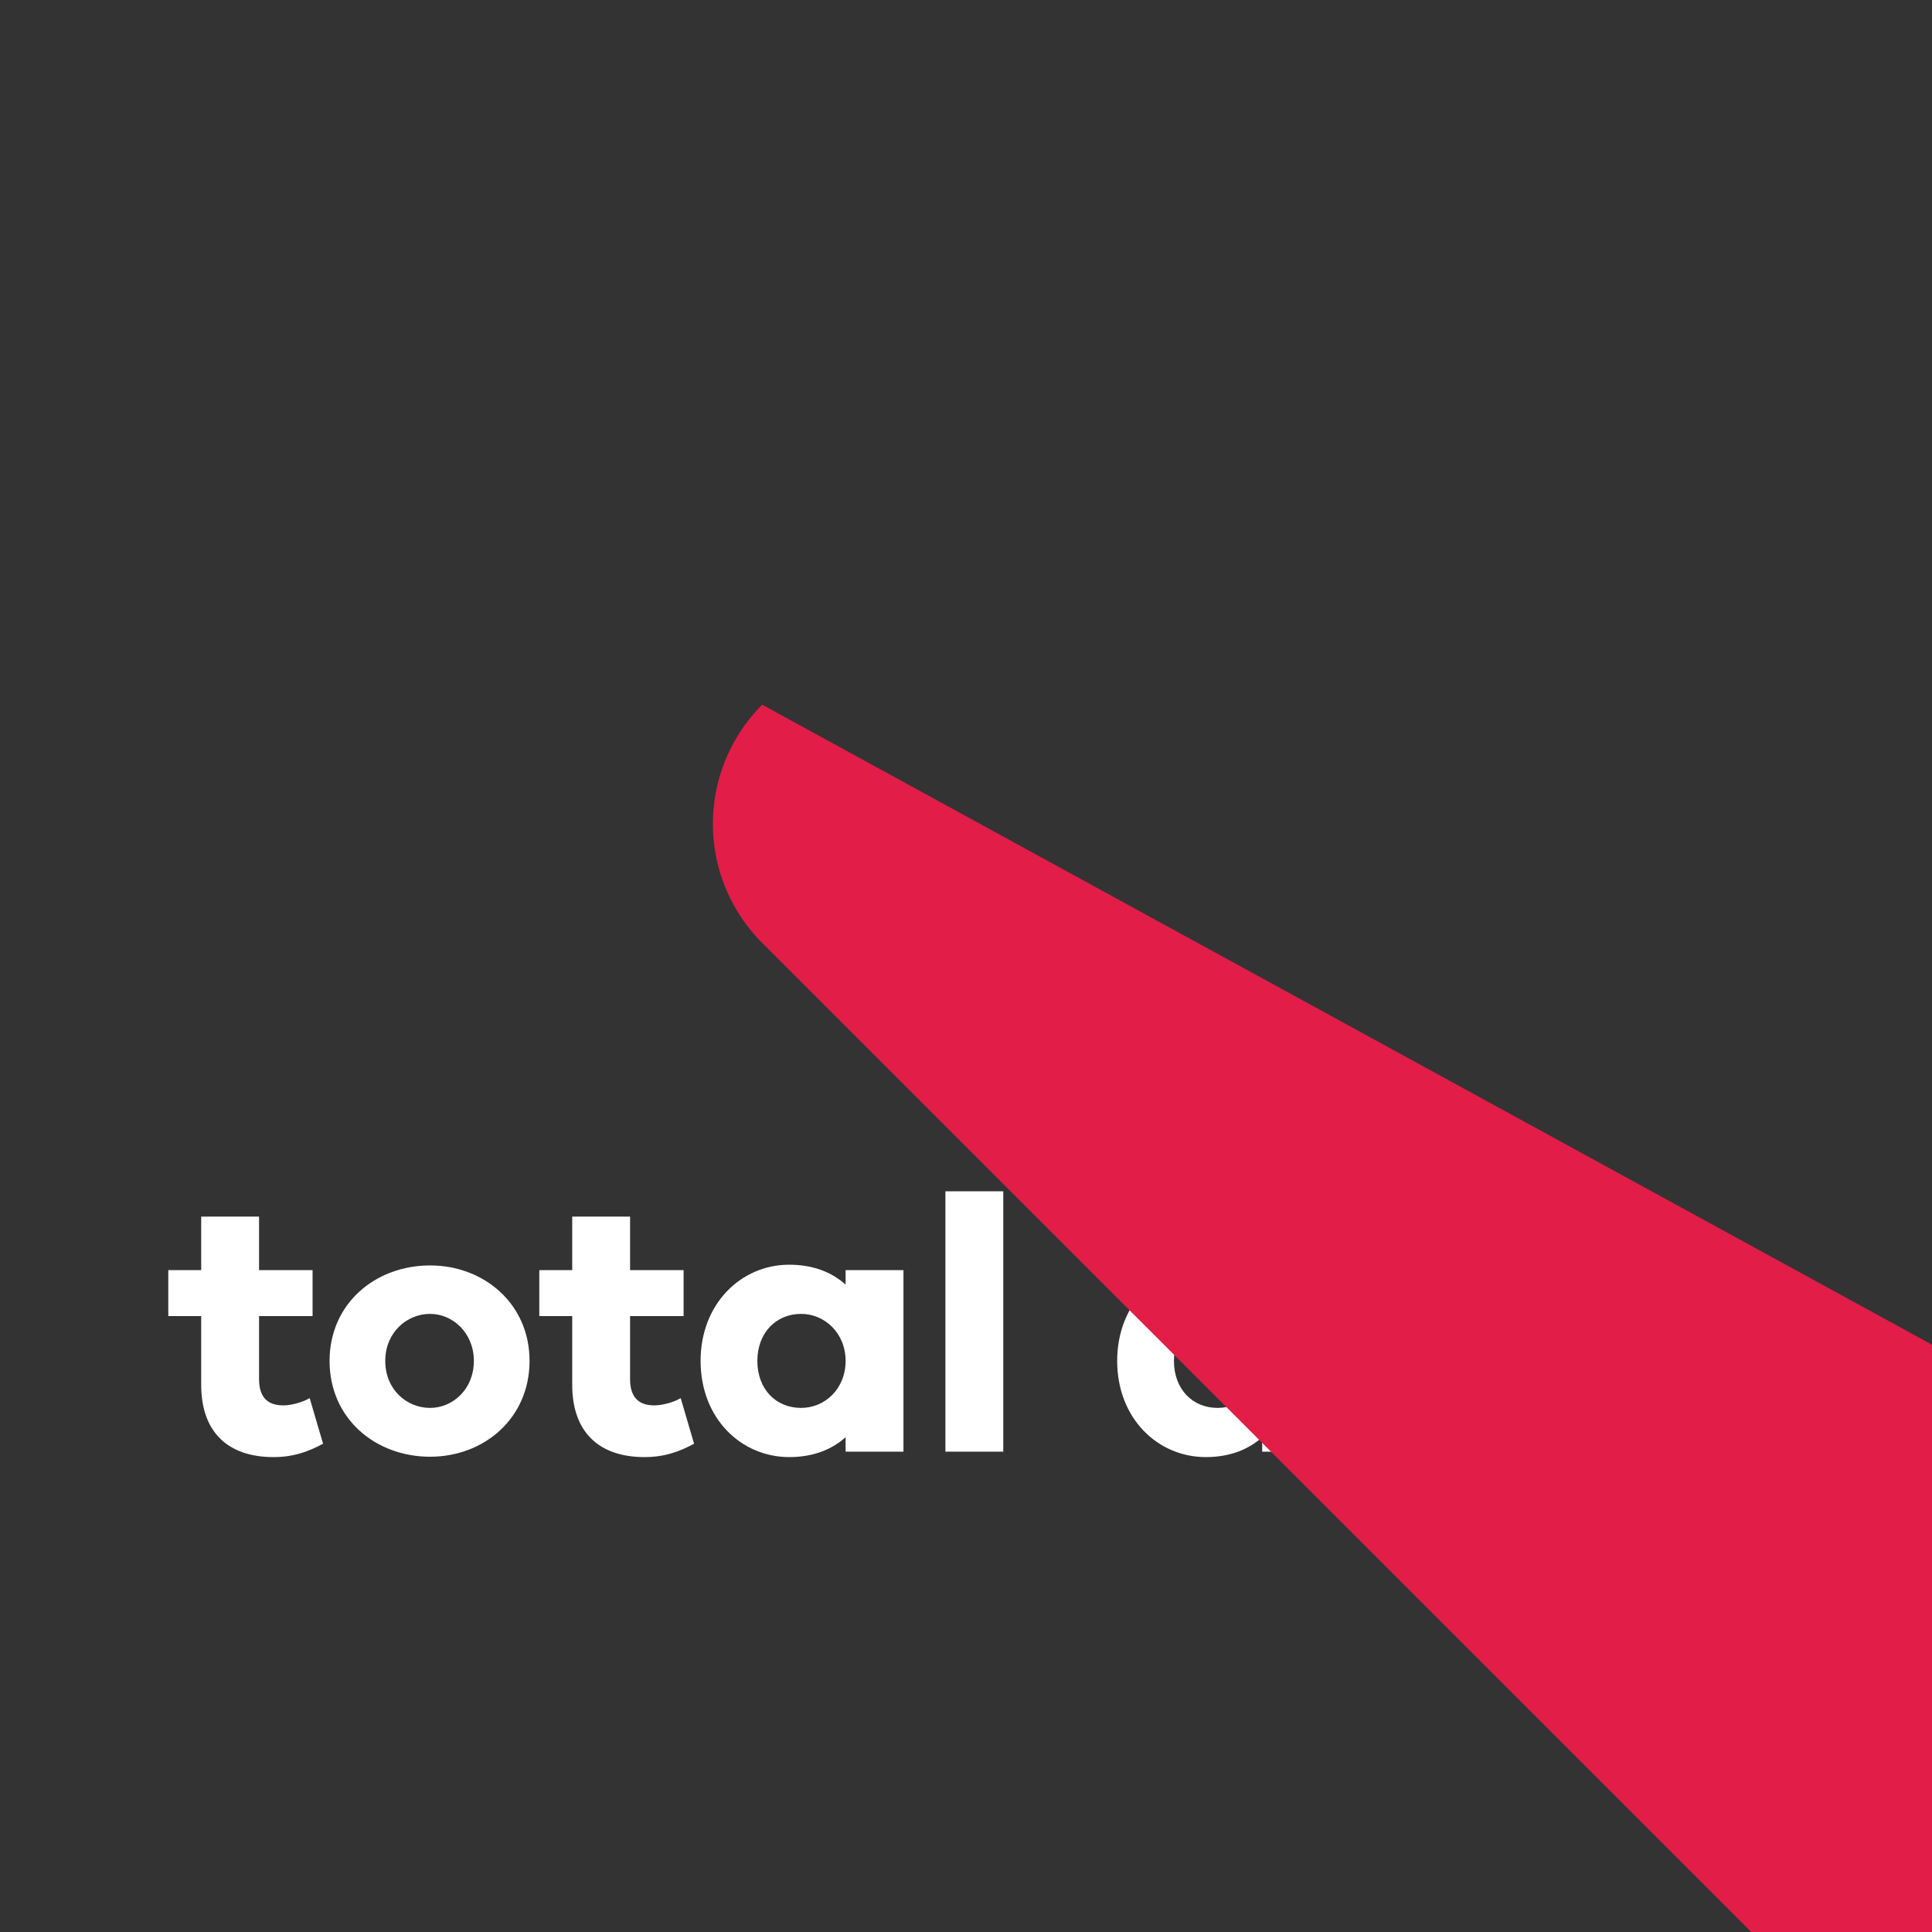<?xml version="1.0" encoding="UTF-8" standalone="no"?>
<!-- Created with Inkscape (http://www.inkscape.org/) -->

<svg
   width="512"
   height="512"
   viewBox="0 0 512 512"
   version="1.1"
   id="svg5"
   xml:space="preserve"
   inkscape:version="1.3.2 (091e20e, 2023-11-25, custom)"
   sodipodi:docname="icon.inkscape.svg"
   inkscape:export-filename="../icon.svg"
   inkscape:export-xdpi="96"
   inkscape:export-ydpi="96"
   xmlns:inkscape="http://www.inkscape.org/namespaces/inkscape"
   xmlns:sodipodi="http://sodipodi.sourceforge.net/DTD/sodipodi-0.dtd"
   xmlns="http://www.w3.org/2000/svg"
   xmlns:svg="http://www.w3.org/2000/svg"><rect x="0" y="0" width="512" height="512" fill="#333333" stroke="none"/><sodipodi:namedview
     id="namedview7"
     pagecolor="#ffffff"
     bordercolor="#666666"
     borderopacity="1.0"
     inkscape:showpageshadow="2"
     inkscape:pageopacity="0.0"
     inkscape:pagecheckerboard="true"
     inkscape:deskcolor="#d1d1d1"
     inkscape:document-units="px"
     showgrid="false"
     inkscape:zoom="1.3037281"
     inkscape:cx="170.2809"
     inkscape:cy="251.20269"
     inkscape:window-width="1920"
     inkscape:window-height="1041"
     inkscape:window-x="1920"
     inkscape:window-y="0"
     inkscape:window-maximized="0"
     inkscape:current-layer="text354-6"
     labelstyle="default" /><defs
     id="defs2"><inkscape:path-effect
       effect="fillet_chamfer"
       id="path-effect701-6-1"
       is_visible="true"
       lpeversion="1"
       nodesatellites_param="F,1,0,1,0,0.728,0,1 @ F,1,0,1,0,0,0,1 @ F,1,0,1,0,0.728,0,1 @ F,1,0,1,0,0,0,1"
       unit="px"
       method="auto"
       mode="F"
       radius="135"
       chamfer_steps="1"
       flexible="true"
       use_knot_distance="true"
       apply_no_radius="true"
       apply_with_radius="true"
       only_selected="false"
       hide_knots="false" /><inkscape:path-effect
       effect="fillet_chamfer"
       id="path-effect701-6"
       is_visible="true"
       lpeversion="1"
       nodesatellites_param="F,1,0,1,0,0.477,0,1 @ F,1,0,1,0,0,0,1 @ F,1,0,1,0,0.477,0,1 @ F,1,0,1,0,0,0,1"
       unit="px"
       method="auto"
       mode="F"
       radius="135"
       chamfer_steps="1"
       flexible="true"
       use_knot_distance="true"
       apply_no_radius="true"
       apply_with_radius="true"
       only_selected="false"
       hide_knots="false" /><inkscape:path-effect
       effect="fillet_chamfer"
       id="path-effect701"
       is_visible="true"
       lpeversion="1"
       nodesatellites_param="F,1,0,1,0,0.36,0,1 @ F,1,0,1,0,0,0,1 @ F,1,0,1,0,0.36,0,1 @ F,1,0,1,0,0,0,1"
       unit="px"
       method="auto"
       mode="F"
       radius="135"
       chamfer_steps="1"
       flexible="true"
       use_knot_distance="true"
       apply_no_radius="true"
       apply_with_radius="true"
       only_selected="false"
       hide_knots="false" /><rect
       x="14.102"
       y="296.678"
       width="401.898"
       height="118.78"
       id="rect356-7" /></defs><g
     inkscape:label="Layer 1"
     inkscape:groupmode="layer"
     id="layer1"><g
       aria-label="total app"
       transform="matrix(1.25,0,0,1.25,26.779,-69.108)"
       id="text354-6"
       style="font-size:25.909px;line-height:1.25;font-family:Arial;-inkscape-font-specification:'Arial, Normal';letter-spacing:0px;word-spacing:0px;white-space:pre;shape-inside:url(#rect356-7);display:inline;fill:#ffffff"><path
         d="m 44.232,351.705 c -1.61,0.92 -3.91,1.533 -5.597,1.533 -3.22,0 -5.137,-1.61 -5.137,-5.597 v -13.34 H 44.845 v -9.737 H 33.498 V 313.218 H 21.232 v 11.347 h -6.977 v 9.737 h 6.977 v 14.567 c 0,10.12 5.75,15.333 15.333,15.333 4.37,0 7.513,-1.227 10.503,-2.837 z"
         style="font-weight:bold;font-size:76.667px;font-family:'Galano Grotesque DEMO';-inkscape-font-specification:'Galano Grotesque DEMO, Bold'"
         id="path554" /><path
         d="m 69.762,323.568 c -11.653,0 -21.313,8.127 -21.313,20.24 0,12.19 9.66,20.317 21.313,20.317 11.423,0 21.083,-8.127 21.083,-20.317 0,-12.113 -9.66,-20.24 -21.083,-20.24 z m 0,30.207 c -4.983,0 -9.507,-3.91 -9.507,-9.967 0,-5.98 4.523,-9.967 9.507,-9.967 4.753,0 9.277,3.987 9.277,9.967 0,6.057 -4.523,9.967 -9.277,9.967 z"
         style="font-weight:bold;font-size:76.667px;font-family:'Galano Grotesque DEMO';-inkscape-font-specification:'Galano Grotesque DEMO, Bold'"
         id="path556" /><path
         d="m 122.892,351.705 c -1.61,0.92 -3.91,1.533 -5.597,1.533 -3.22,0 -5.137,-1.61 -5.137,-5.597 v -13.34 h 11.347 v -9.737 H 112.158 V 313.218 H 99.892 v 11.347 h -6.977 v 9.737 h 6.977 v 14.567 c 0,10.12 5.75,15.333 15.333,15.333 4.37,0 7.513,-1.227 10.503,-2.837 z"
         style="font-weight:bold;font-size:76.667px;font-family:'Galano Grotesque DEMO';-inkscape-font-specification:'Galano Grotesque DEMO, Bold'"
         id="path558" /><path
         d="m 170.118,324.565 h -12.267 v 3.067 c -2.99,-2.683 -6.977,-4.217 -11.96,-4.217 -10.197,0 -18.783,8.28 -18.783,20.393 0,12.19 8.587,20.393 18.783,20.393 4.983,0 8.97,-1.533 11.96,-4.217 v 3.067 h 12.267 z m -21.697,29.21 c -5.367,0 -9.277,-3.987 -9.277,-9.967 0,-5.903 3.91,-9.967 9.277,-9.967 4.983,0 9.43,4.063 9.43,9.967 0,5.98 -4.447,9.967 -9.43,9.967 z"
         style="font-weight:bold;font-size:76.667px;font-family:'Galano Grotesque DEMO';-inkscape-font-specification:'Galano Grotesque DEMO, Bold'"
         id="path560" /><path
         d="M 191.278,363.051 V 307.851 h -12.267 v 55.2 z"
         style="font-weight:bold;font-size:76.667px;font-family:'Galano Grotesque DEMO';-inkscape-font-specification:'Galano Grotesque DEMO, Bold'"
         id="path562" /><path
         d="m 258.438,324.565 h -12.267 v 3.067 c -2.99,-2.683 -6.977,-4.217 -11.96,-4.217 -10.197,0 -18.783,8.28 -18.783,20.393 0,12.19 8.587,20.393 18.783,20.393 4.983,0 8.97,-1.533 11.96,-4.217 v 3.067 h 12.267 z m -21.697,29.21 c -5.367,0 -9.277,-3.987 -9.277,-9.967 0,-5.903 3.91,-9.967 9.277,-9.967 4.983,0 9.43,4.063 9.43,9.967 0,5.98 -4.447,9.967 -9.43,9.967 z"
         style="font-weight:bold;font-size:76.667px;font-family:'Galano Grotesque DEMO';-inkscape-font-specification:'Galano Grotesque DEMO, Bold'"
         id="path564" /><path
         d="m 291.558,323.415 c -4.983,0 -8.97,1.533 -11.96,4.217 v -3.067 H 267.332 v 51.52 h 12.267 v -16.1 c 2.99,2.683 6.977,4.217 11.96,4.217 10.197,0 18.783,-8.203 18.783,-20.393 0,-12.113 -8.587,-20.393 -18.783,-20.393 z m -2.53,30.36 c -4.983,0 -9.43,-3.987 -9.43,-9.967 0,-5.903 4.447,-9.967 9.43,-9.967 5.367,0 9.277,4.063 9.277,9.967 0,5.98 -3.91,9.967 -9.277,9.967 z"
         style="font-weight:bold;font-size:76.667px;font-family:'Galano Grotesque DEMO';-inkscape-font-specification:'Galano Grotesque DEMO, Bold'"
         id="path566" /><path
         d="m 340.932,323.415 c -4.983,0 -8.97,1.533 -11.96,4.217 v -3.067 h -12.267 v 51.52 h 12.267 v -16.1 c 2.99,2.683 6.977,4.217 11.96,4.217 10.197,0 18.783,-8.203 18.783,-20.393 0,-12.113 -8.587,-20.393 -18.783,-20.393 z m -2.53,30.36 c -4.983,0 -9.43,-3.987 -9.43,-9.967 0,-5.903 4.447,-9.967 9.43,-9.967 5.367,0 9.277,4.063 9.277,9.967 0,5.98 -3.91,9.967 -9.277,9.967 z"
         style="font-weight:bold;font-size:76.667px;font-family:'Galano Grotesque DEMO';-inkscape-font-specification:'Galano Grotesque DEMO, Bold'"
         id="path568" /></g><g
       id="g5138"
       transform="matrix(1.25,0,0,1.25,-453.429,-123.008)"><g
         id="g5132"><path
           style="opacity:1;fill:#e11d48;fill-opacity:1;stroke:#ff0000;stroke-width:0;stroke-linecap:round;stroke-linejoin:round"
           id="rect699"
           width="99.339"
           height="99.339"
           x="159.822"
           y="545.991"
           sodipodi:type="rect"
           d="m 195.541,545.991 h 63.62 v 63.62 a 35.719,35.719 135 0 1 -35.719,35.719 H 159.822 V 581.71 a 35.719,35.719 135 0 1 35.719,-35.719 z"
           inkscape:path-effect="#path-effect701"
           transform="rotate(-45)" /><path
           style="opacity:1;fill:#8142ef;fill-opacity:1;stroke:#ff0000;stroke-width:0;stroke-linecap:round;stroke-linejoin:round"
           id="rect699-0"
           width="74.816"
           height="74.816"
           x="159.822"
           y="570.515"
           sodipodi:type="rect"
           d="m 195.541,570.515 h 39.097 v 39.097 a 35.719,35.719 135 0 1 -35.719,35.719 h -39.097 v -39.097 a 35.719,35.719 135 0 1 35.719,-35.719 z"
           inkscape:path-effect="#path-effect701-6"
           transform="rotate(-45)" /><path
           style="opacity:1;fill:#ffff00;fill-opacity:1;stroke:#ff0000;stroke-width:0;stroke-linecap:round;stroke-linejoin:round"
           id="rect699-0-9"
           width="49.063"
           height="49.063"
           x="159.822"
           y="596.268"
           sodipodi:type="rect"
           d="m 195.541,596.268 h 13.344 v 13.344 a 35.719,35.719 135 0 1 -35.719,35.719 h -13.344 v -13.344 a 35.719,35.719 135 0 1 35.719,-35.719 z"
           inkscape:path-effect="#path-effect701-6-1"
           transform="rotate(-45)" /></g></g></g></svg>
